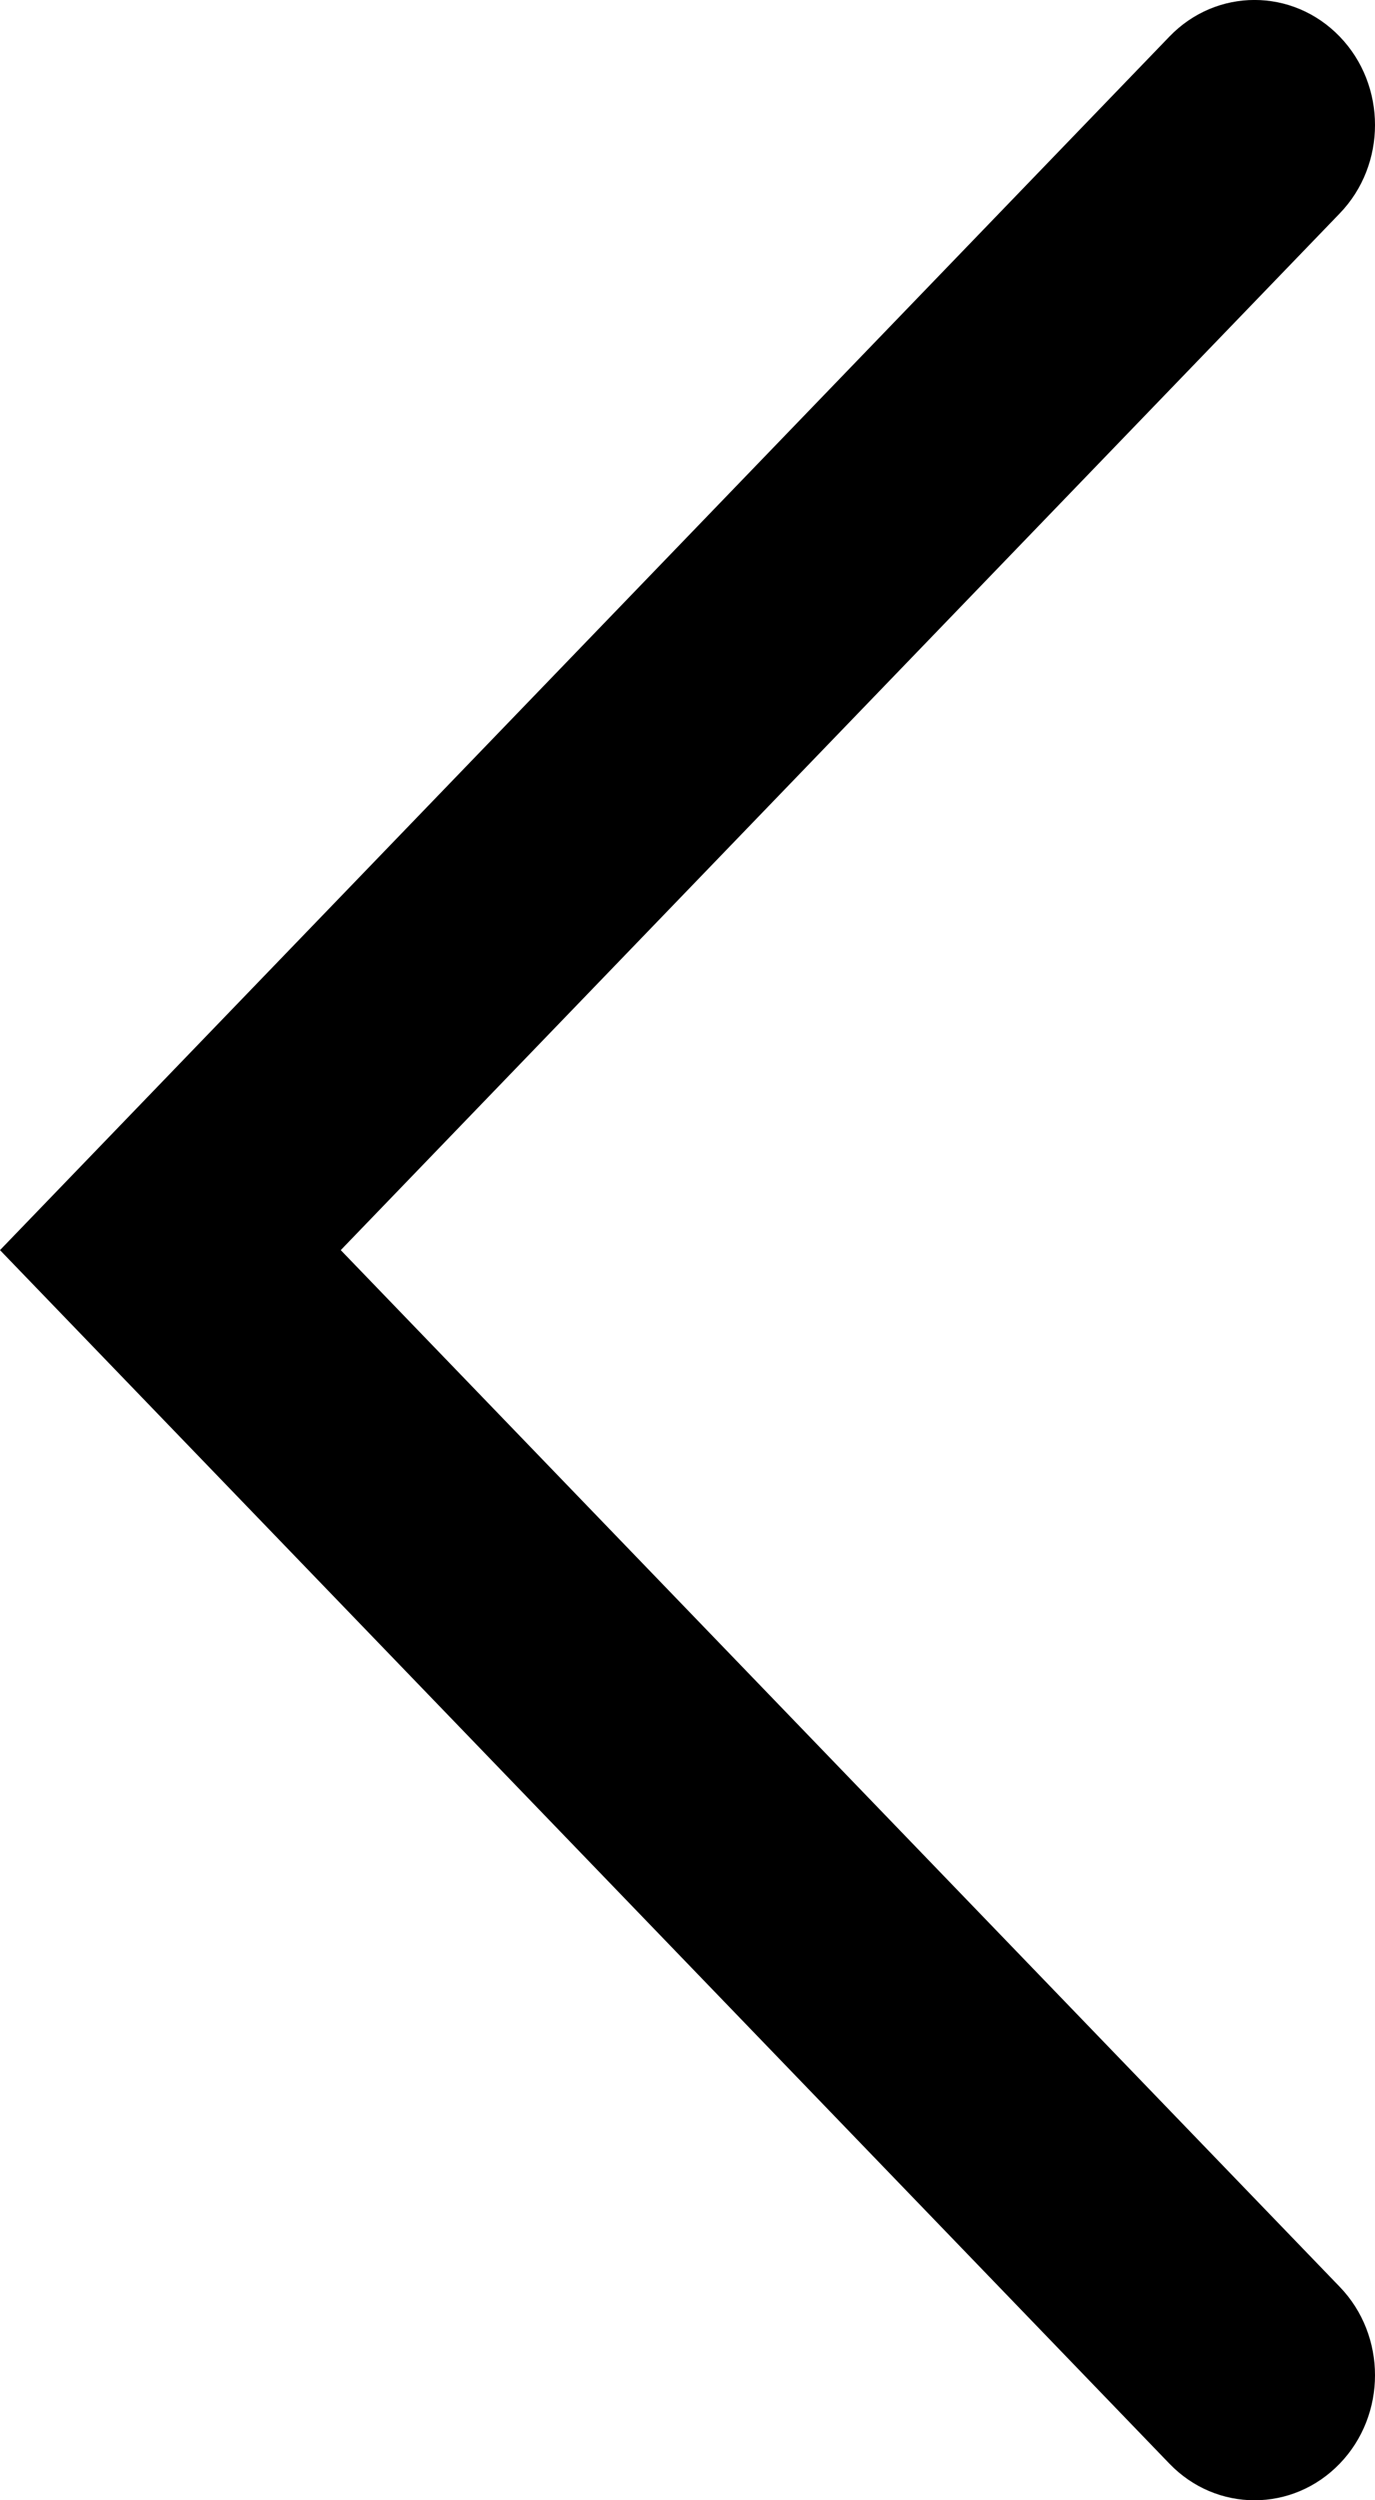 <svg width="11" height="20" viewBox="0 0 11 20" fill="none" xmlns="http://www.w3.org/2000/svg">
    <path fill-rule="evenodd" clip-rule="evenodd"
        d="M10.718 19.707C11.094 19.317 11.094 18.683 10.718 18.293L2.726 10L10.718 1.707C11.094 1.317 11.094 0.683 10.718 0.293C10.341 -0.098 9.731 -0.098 9.355 0.293L0 10L9.355 19.707C9.731 20.098 10.341 20.098 10.718 19.707Z"
        fill="black" fill-opacity="1" />
</svg>